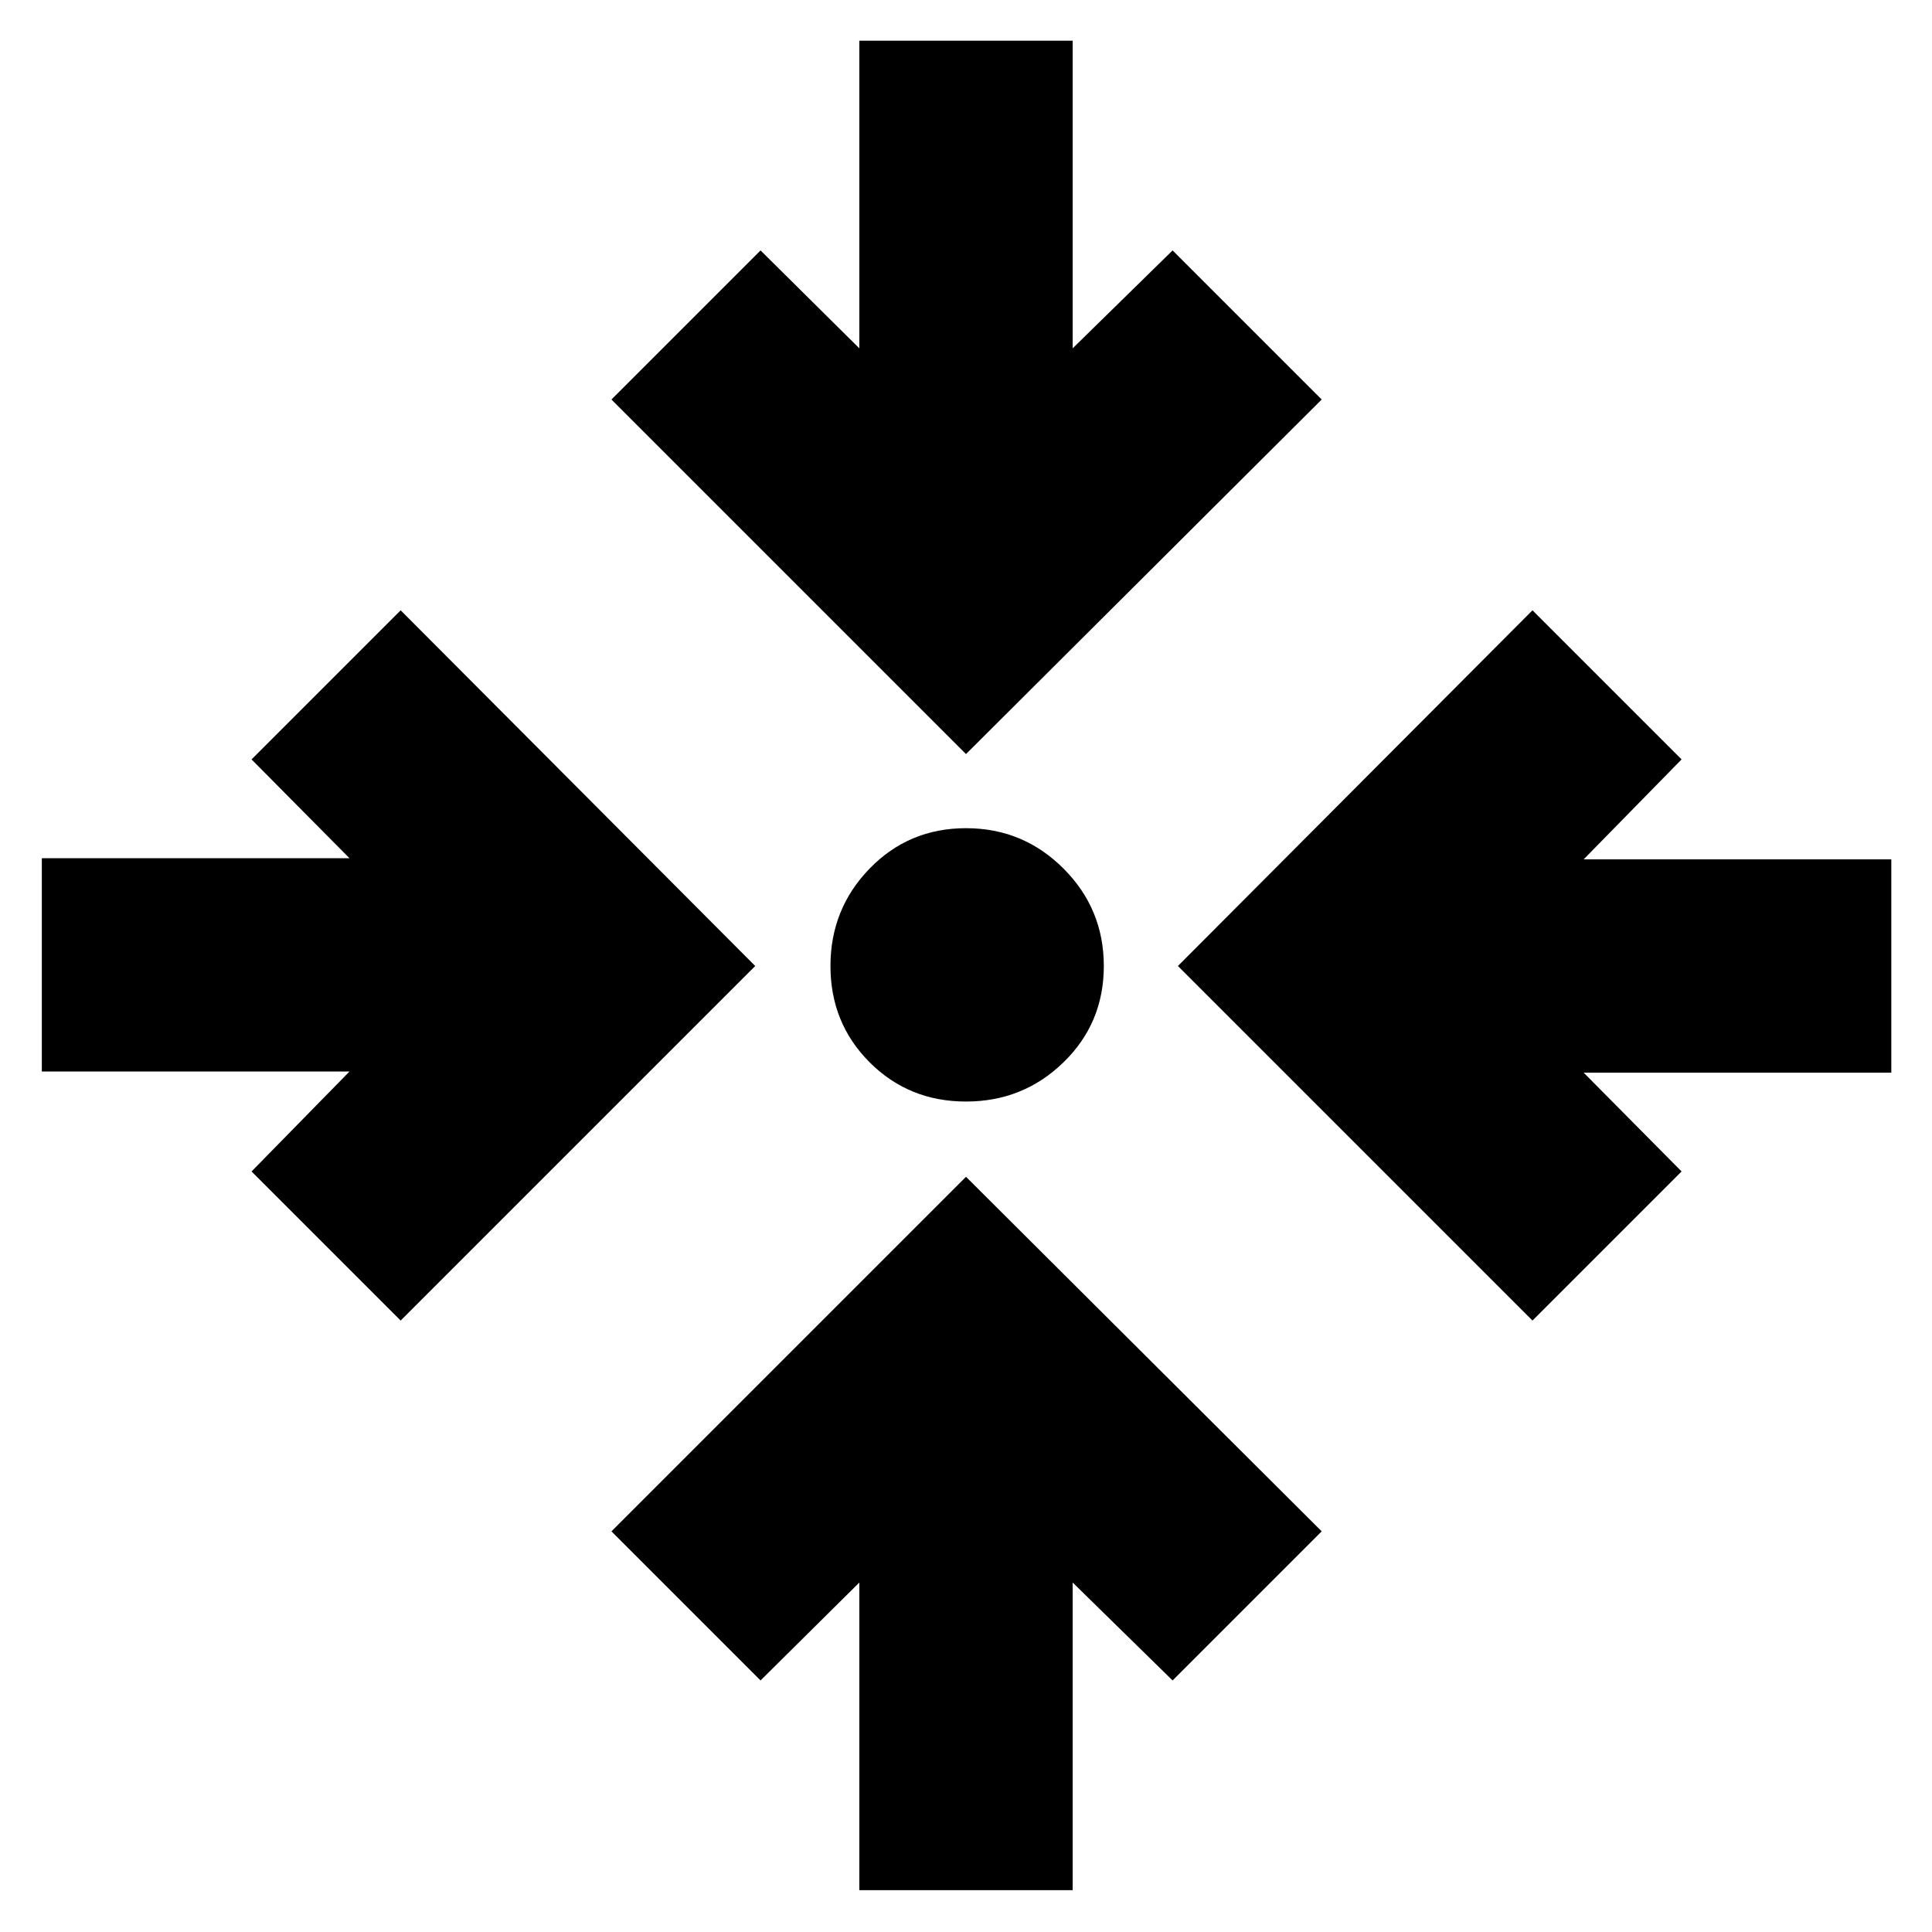 <svg xmlns="http://www.w3.org/2000/svg" height="24" viewBox="0 -960 960 960" width="24"><path d="M426.999-20.782V-173.65l-49.087 48.652-74.088-74.088L480-375.262l176.741 176.176-74.088 74.088-49.652-48.652v152.868H426.999ZM199.086-303.824l-74.088-74.088 48.652-49.653H20.782v-106.001H173.65l-48.652-49.087 74.088-74.088L375.262-480 199.086-303.824Zm562.393 0L585.304-480l176.175-176.741 74.088 74.088-48.652 49.652h152.869v106.002H786.915l48.652 49.087-74.088 74.088ZM480-412.652q-28.391 0-47.87-19.478-19.478-19.479-19.478-47.87t19.478-48.435q19.479-20.044 47.87-20.044t48.435 20.044q20.044 20.044 20.044 48.435 0 28.391-20.044 47.87-20.044 19.478-48.435 19.478Zm0-172.652L303.824-761.479l74.088-74.088 49.087 48.652v-152.869h106.002v152.869l49.652-48.652 74.088 74.088L480-585.304Z"/></svg>